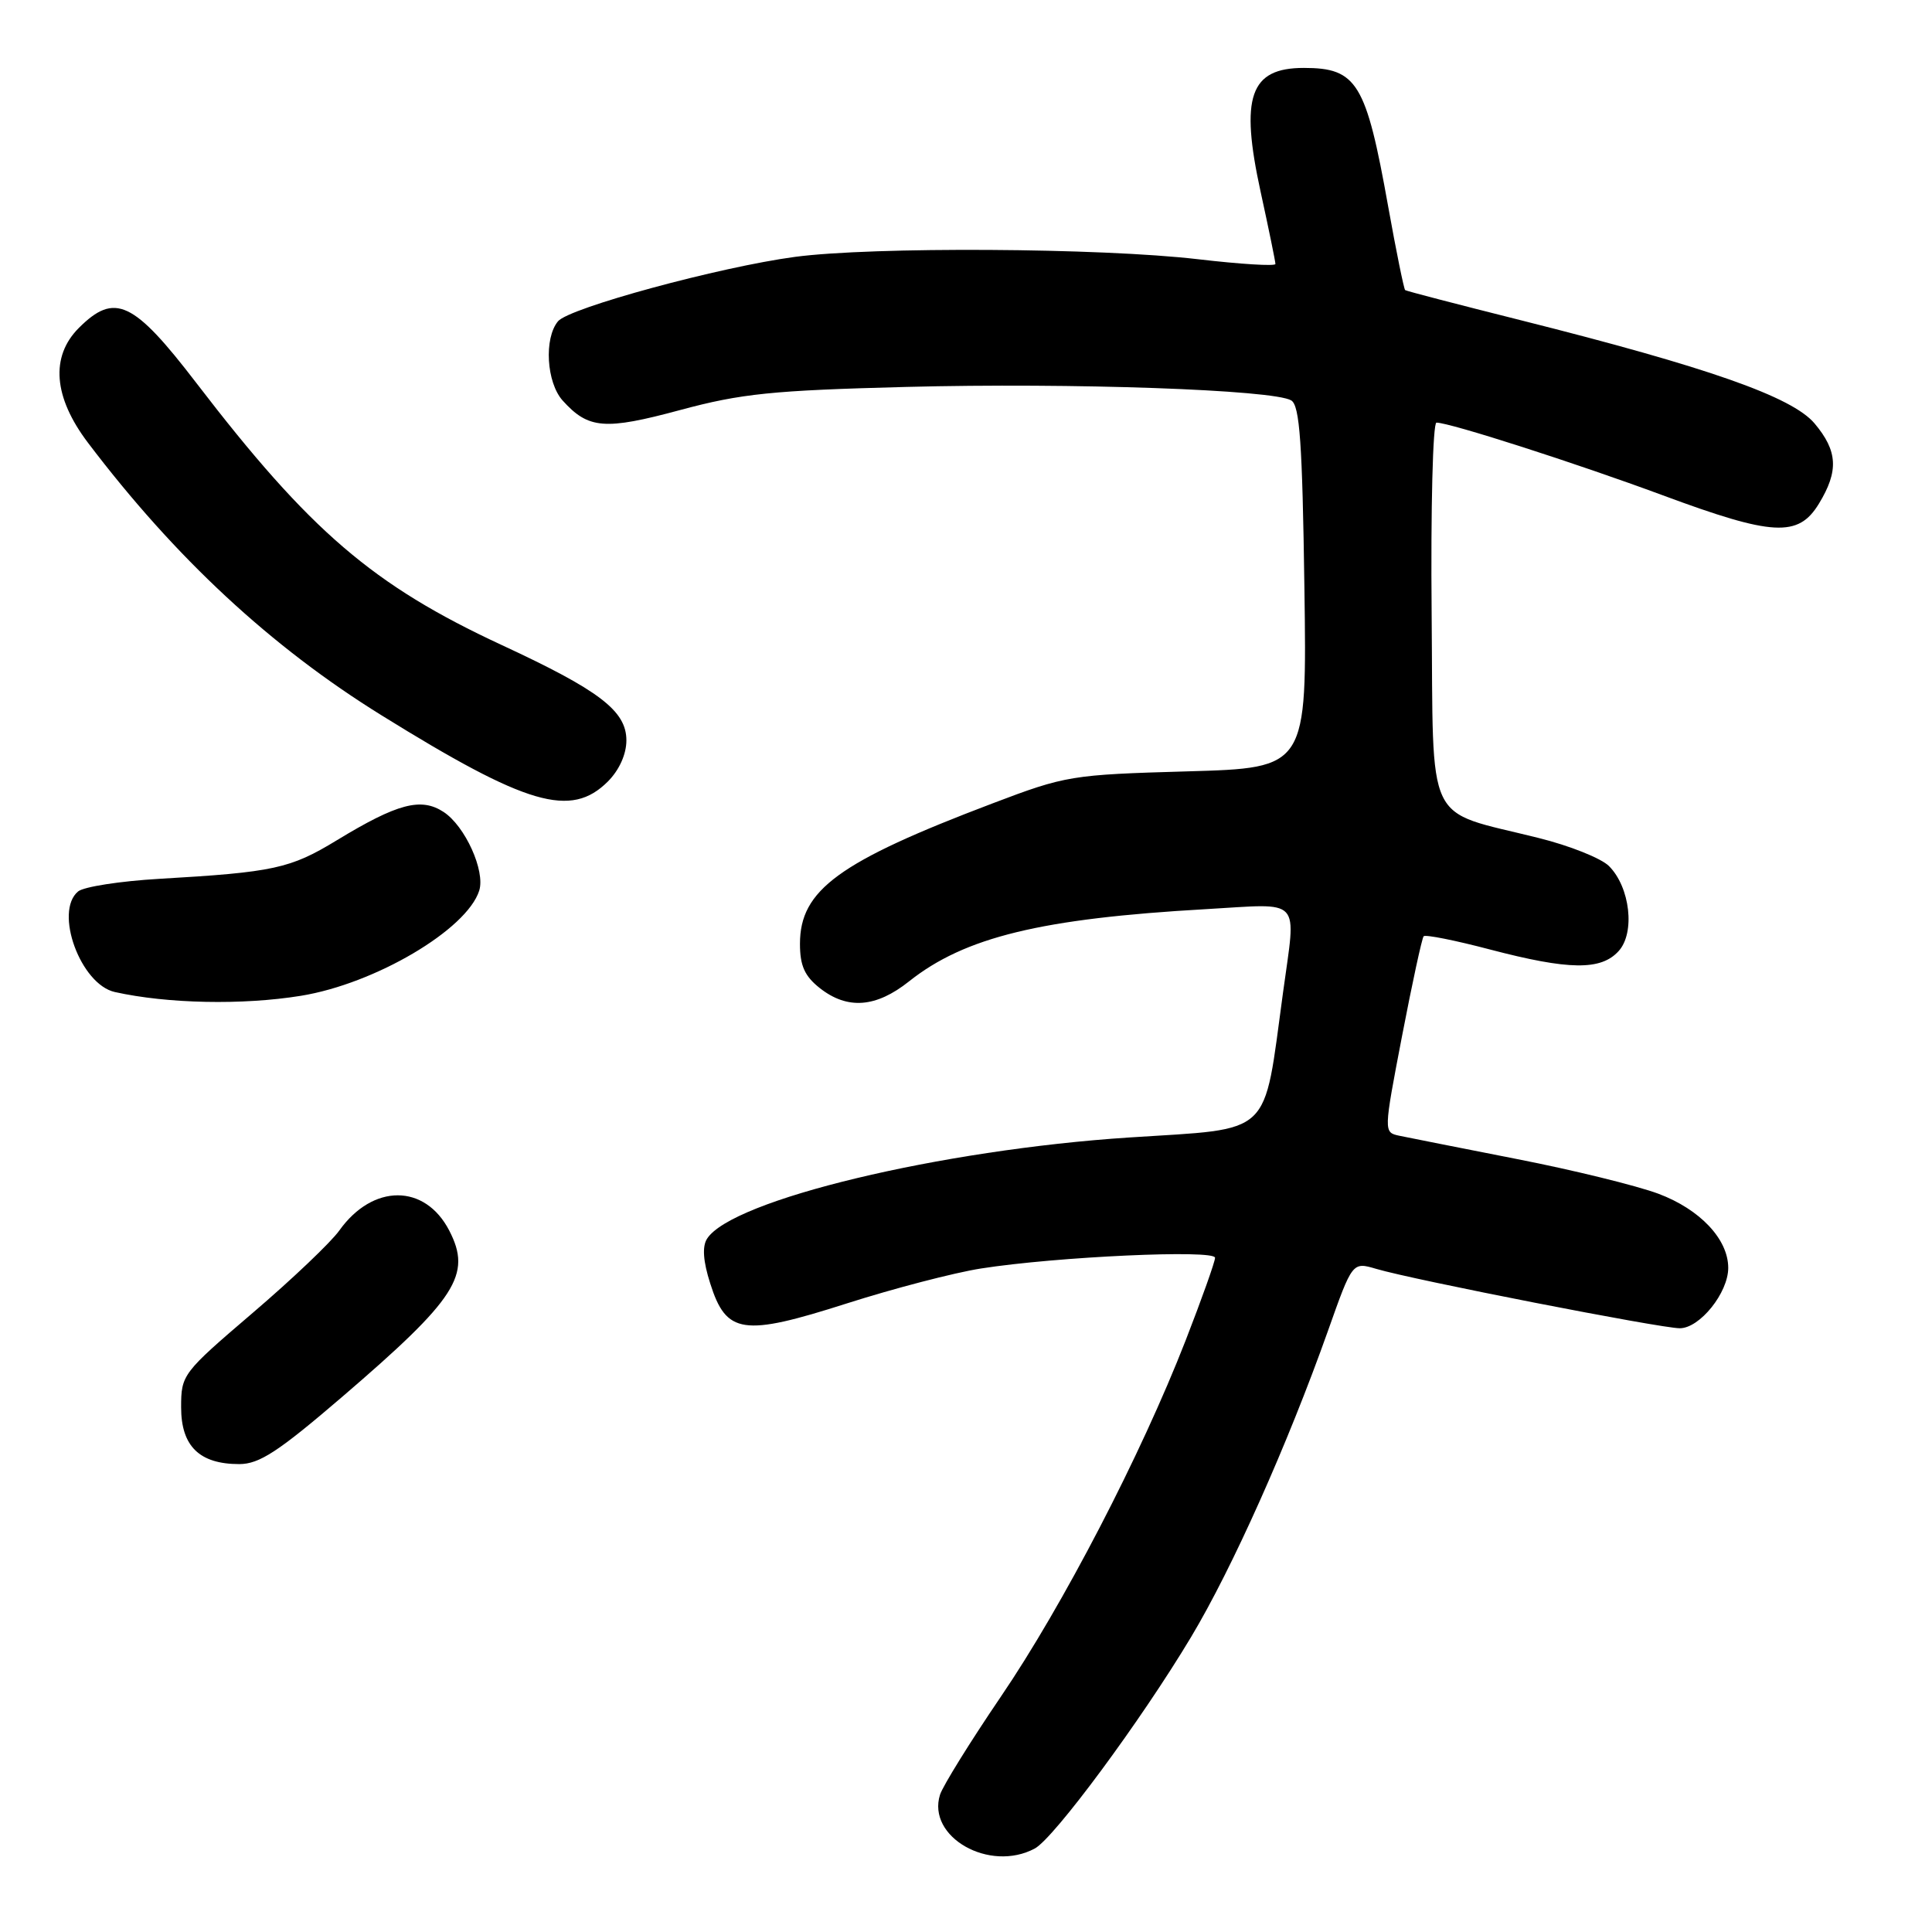 <?xml version="1.0" encoding="UTF-8" standalone="no"?>
<!DOCTYPE svg PUBLIC "-//W3C//DTD SVG 1.1//EN" "http://www.w3.org/Graphics/SVG/1.1/DTD/svg11.dtd" >
<svg xmlns="http://www.w3.org/2000/svg" xmlns:xlink="http://www.w3.org/1999/xlink" version="1.1" viewBox="0 0 256 256">
 <g >
 <path fill="currentColor"
d=" M 137.11 244.94 C 139.66 243.58 151.21 227.96 157.81 216.94 C 163.27 207.84 170.61 191.41 175.96 176.35 C 179.20 167.20 179.20 167.20 182.35 168.13 C 187.26 169.59 220.03 176.00 222.58 176.00 C 225.23 176.00 229.00 171.30 229.00 168.00 C 229.00 164.20 225.26 160.24 219.73 158.17 C 216.85 157.10 208.43 155.03 201.00 153.58 C 193.57 152.12 186.56 150.73 185.41 150.49 C 183.33 150.04 183.33 150.04 185.78 137.27 C 187.13 130.25 188.42 124.30 188.64 124.06 C 188.87 123.81 192.82 124.60 197.42 125.81 C 207.91 128.56 212.14 128.61 214.48 126.02 C 216.69 123.59 216.00 117.56 213.20 114.76 C 212.18 113.73 207.97 112.05 203.85 111.03 C 188.60 107.21 189.96 110.07 189.70 81.25 C 189.57 67.36 189.86 56.00 190.34 56.00 C 192.11 56.00 208.85 61.38 220.30 65.62 C 234.91 71.04 238.28 71.23 241.01 66.75 C 243.66 62.41 243.51 59.76 240.44 56.11 C 237.47 52.58 226.33 48.67 201.50 42.43 C 193.25 40.36 186.36 38.57 186.19 38.44 C 186.03 38.32 185.01 33.33 183.94 27.36 C 181.01 10.97 179.81 9.00 172.76 9.00 C 165.62 9.00 164.29 12.82 167.04 25.42 C 168.12 30.36 169.00 34.66 169.00 34.98 C 169.00 35.29 164.39 35.01 158.75 34.35 C 145.84 32.84 115.62 32.67 105.32 34.04 C 95.33 35.38 75.42 40.79 73.94 42.57 C 72.06 44.83 72.41 50.68 74.55 53.07 C 77.96 56.85 80.12 57.03 90.13 54.33 C 98.23 52.15 102.29 51.73 120.07 51.27 C 142.08 50.70 168.79 51.64 171.10 53.06 C 172.22 53.75 172.57 58.67 172.84 77.84 C 173.18 101.76 173.18 101.76 157.34 102.21 C 141.94 102.65 141.22 102.77 131.50 106.46 C 111.14 114.18 106.00 117.93 106.00 125.06 C 106.00 127.97 106.62 129.34 108.63 130.93 C 112.30 133.81 116.07 133.52 120.45 130.04 C 127.83 124.17 137.96 121.71 159.75 120.47 C 172.72 119.73 171.75 118.69 170.01 131.50 C 167.36 150.87 168.85 149.47 149.66 150.72 C 124.66 152.35 96.92 159.00 93.68 164.15 C 93.03 165.18 93.17 167.14 94.11 170.07 C 96.24 176.79 98.44 177.11 112.18 172.72 C 118.41 170.73 126.42 168.64 130.00 168.08 C 140.02 166.51 161.00 165.55 161.00 166.66 C 161.00 167.18 159.24 172.12 157.10 177.62 C 151.19 192.79 140.84 212.74 132.61 224.83 C 128.56 230.79 124.94 236.63 124.56 237.80 C 122.78 243.41 131.11 248.15 137.11 244.94 Z  M 45.33 185.10 C 60.52 172.06 62.55 168.91 59.53 163.06 C 56.31 156.83 49.40 156.83 44.96 163.05 C 43.87 164.59 38.71 169.50 33.49 173.96 C 24.17 181.93 24.00 182.15 24.00 186.48 C 24.00 191.63 26.43 194.00 31.70 194.00 C 34.36 194.00 36.87 192.36 45.33 185.10 Z  M 39.86 131.95 C 49.69 130.36 61.86 123.18 63.50 118.01 C 64.32 115.40 61.63 109.46 58.78 107.59 C 55.79 105.63 52.66 106.46 44.63 111.34 C 38.46 115.10 36.28 115.57 21.10 116.45 C 15.93 116.75 11.10 117.50 10.35 118.12 C 7.14 120.79 10.67 130.44 15.22 131.45 C 22.19 133.00 32.15 133.20 39.86 131.95 Z  M 80.55 103.55 C 82.06 102.03 83.00 99.94 83.00 98.10 C 83.00 94.20 79.44 91.48 66.48 85.47 C 49.41 77.54 41.09 70.40 26.02 50.75 C 17.68 39.87 15.20 38.71 10.45 43.45 C 6.65 47.25 7.08 52.63 11.66 58.67 C 23.24 73.95 35.89 85.69 50.55 94.78 C 69.85 106.75 75.65 108.44 80.55 103.55 Z "/>
</g>
</svg>